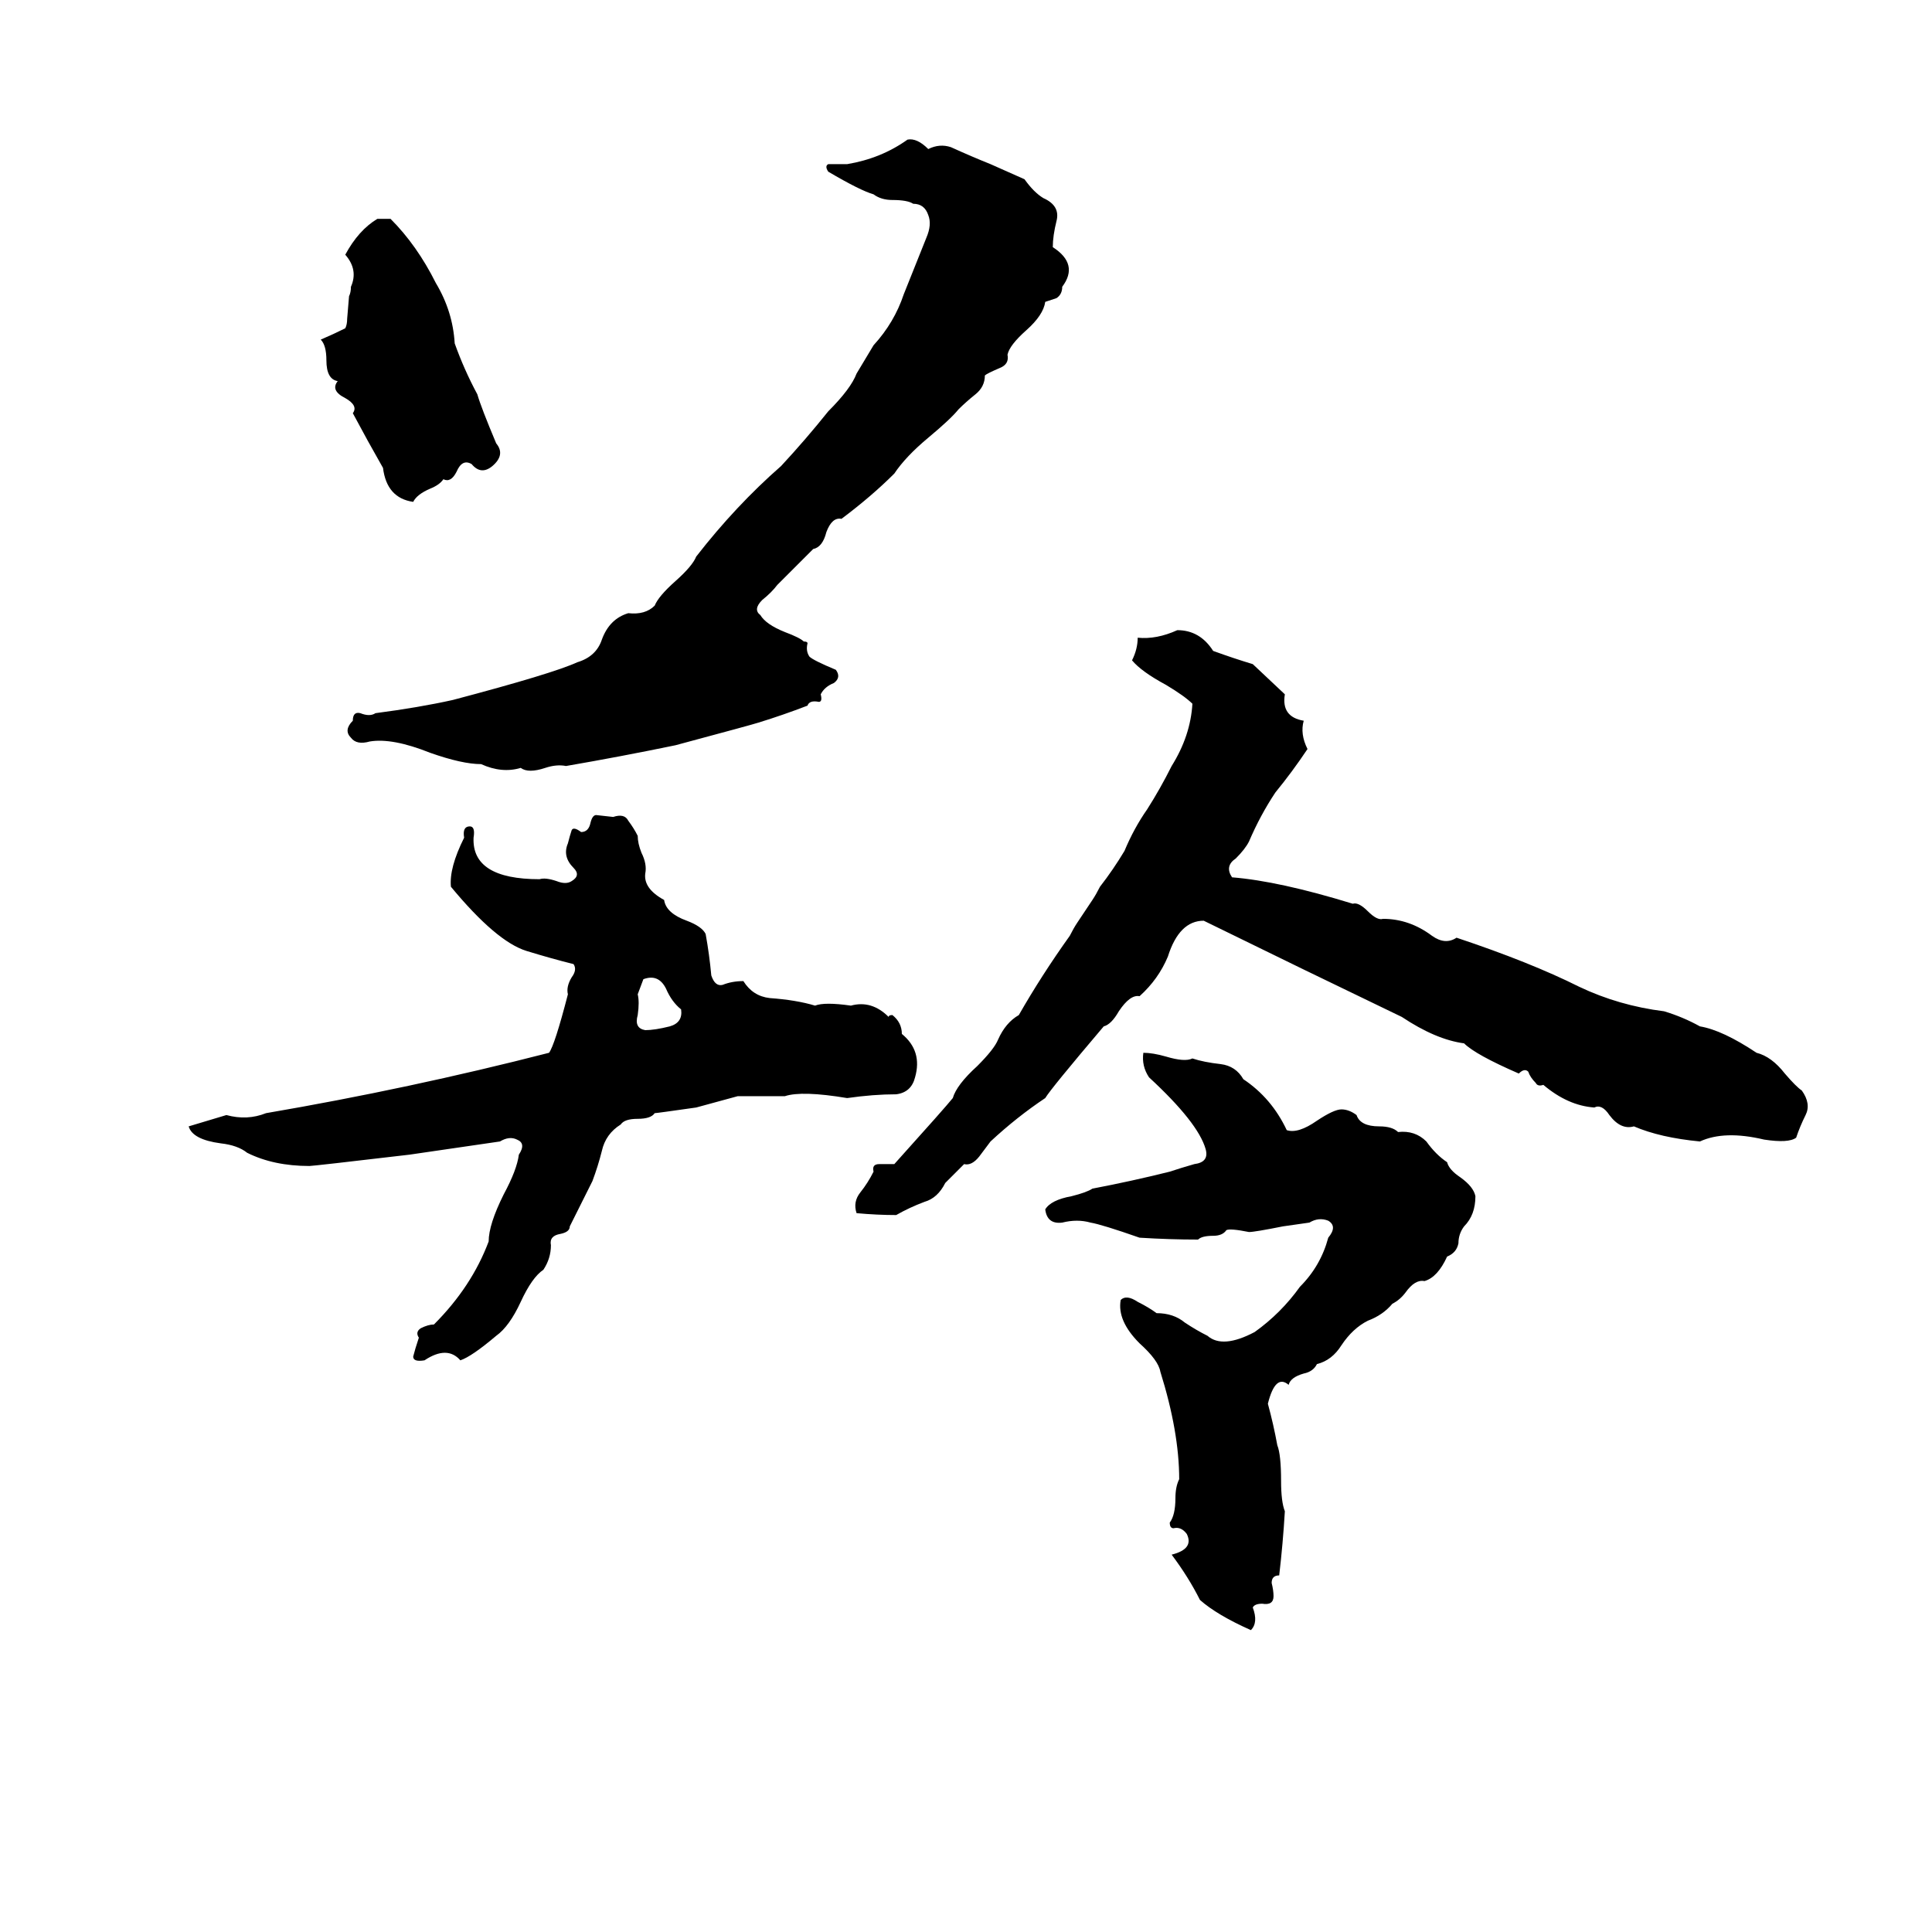 <svg xmlns="http://www.w3.org/2000/svg" viewBox="0 -800 1024 1024">
	<path fill="#000000" d="M481 -726Q486 -727 492 -721Q498 -724 504 -722Q515 -717 525 -713Q534 -709 543 -705Q548 -698 553 -695Q562 -691 560 -683Q558 -675 558 -669Q572 -660 563 -648Q563 -644 560 -642Q557 -641 554 -640Q553 -633 544 -625Q535 -617 534 -612Q535 -607 530 -605Q523 -602 522 -601Q522 -595 517 -591Q512 -587 508 -583Q504 -578 492 -568Q480 -558 474 -549Q462 -537 446 -525Q441 -526 438 -518Q436 -510 431 -509L412 -490Q409 -486 404 -482Q399 -477 403 -474Q406 -469 416 -465Q424 -462 426 -460Q428 -460 428 -459Q427 -455 429 -452Q431 -450 443 -445Q446 -441 442 -438Q437 -436 435 -432Q436 -428 434 -428Q429 -429 428 -426Q415 -421 402 -417Q399 -416 358 -405Q329 -399 300 -394Q295 -395 289 -393Q280 -390 276 -393Q266 -390 255 -395Q245 -395 228 -401Q208 -409 196 -407Q189 -405 186 -409Q182 -413 187 -418Q187 -423 191 -422Q196 -420 199 -422Q222 -425 240 -429Q293 -443 306 -449Q316 -452 319 -461Q323 -472 333 -475Q342 -474 347 -479Q349 -484 358 -492Q367 -500 369 -505Q390 -532 414 -553Q427 -567 439 -582Q451 -594 454 -602L463 -617Q474 -629 479 -644Q485 -659 491 -674Q494 -681 492 -686Q490 -692 484 -692Q481 -694 473 -694Q467 -694 463 -697Q456 -699 439 -709Q437 -712 439 -713Q444 -713 449 -713Q467 -716 481 -726ZM200 -684H207Q221 -670 231 -650Q240 -635 241 -618Q246 -604 253 -591Q255 -584 263 -565Q268 -559 261 -553Q255 -548 250 -554Q245 -557 242 -550Q239 -544 235 -546Q233 -543 228 -541Q221 -538 219 -534Q205 -536 203 -552Q195 -566 187 -581Q190 -585 183 -589Q175 -593 179 -598Q173 -599 173 -609Q173 -617 170 -620Q177 -623 183 -626Q184 -628 184 -631L185 -643Q186 -645 186 -648Q190 -657 183 -665Q190 -678 200 -684ZM624 -466Q636 -466 643 -455Q654 -451 664 -448L681 -432Q679 -420 691 -418Q689 -411 693 -403Q685 -391 676 -380Q668 -368 662 -354Q660 -350 655 -345Q649 -341 653 -335Q678 -333 717 -321Q720 -322 725 -317Q730 -312 733 -313Q747 -313 759 -304Q766 -299 772 -303Q811 -290 837 -277Q858 -267 882 -264Q892 -261 901 -256Q913 -254 931 -242Q939 -240 946 -231Q952 -224 955 -222Q960 -215 957 -209Q954 -203 952 -197Q948 -194 935 -196Q914 -201 901 -195Q880 -197 866 -203Q859 -201 853 -209Q849 -215 845 -213Q831 -214 818 -225Q815 -224 814 -226Q811 -229 810 -232Q808 -234 805 -231Q782 -241 776 -247Q761 -249 743 -261Q691 -286 638 -312Q625 -312 619 -293Q614 -281 604 -272Q599 -273 593 -264Q589 -257 585 -256Q557 -223 554 -218Q539 -208 525 -195Q522 -191 519 -187Q515 -182 511 -183Q506 -178 501 -173Q497 -165 490 -163Q482 -160 475 -156Q465 -156 454 -157Q452 -163 456 -168Q460 -173 463 -179Q462 -183 466 -183Q470 -183 474 -183Q501 -213 505 -218Q507 -225 518 -235Q527 -244 529 -249Q533 -258 540 -262Q552 -283 567 -304Q569 -308 571 -311L579 -323Q581 -326 583 -330Q590 -339 596 -349Q601 -361 608 -371Q615 -382 621 -394Q631 -410 632 -427Q628 -431 618 -437Q605 -444 600 -450Q603 -456 603 -462Q613 -461 624 -466ZM316 -368L325 -367Q331 -369 333 -365Q336 -361 338 -357Q338 -353 340 -348Q343 -342 342 -337Q341 -329 352 -323Q353 -316 364 -312Q372 -309 374 -305Q376 -294 377 -283Q379 -277 383 -278Q388 -280 394 -280Q399 -272 408 -271Q422 -270 432 -267Q437 -269 451 -267Q462 -270 471 -261Q471 -262 473 -262Q478 -258 478 -252Q489 -243 485 -229Q483 -221 475 -220Q463 -220 449 -218Q425 -222 416 -219Q404 -219 391 -219L369 -213Q348 -210 347 -210Q345 -207 338 -207Q331 -207 329 -204Q321 -199 319 -190Q317 -182 314 -174Q308 -162 302 -150Q302 -147 297 -146Q291 -145 292 -140Q292 -133 288 -127Q282 -123 276 -110Q270 -97 263 -92Q250 -81 244 -79Q237 -87 225 -79Q219 -78 219 -81Q220 -85 222 -91Q220 -94 223 -96Q227 -98 230 -98Q250 -118 259 -142Q259 -151 267 -167Q274 -180 275 -188Q279 -194 274 -196Q270 -198 265 -195L217 -188Q166 -182 164 -182Q145 -182 131 -189Q126 -193 117 -194Q102 -196 100 -203Q110 -206 120 -209Q131 -206 141 -210Q217 -223 291 -242Q294 -246 301 -273Q300 -277 303 -282Q306 -286 304 -289Q292 -292 279 -296Q263 -301 239 -330Q238 -340 246 -356Q245 -362 249 -362Q252 -362 251 -356Q250 -334 286 -334Q289 -335 295 -333Q300 -331 303 -333Q308 -336 304 -340Q298 -346 301 -353Q302 -357 303 -360Q304 -362 308 -359Q312 -359 313 -364Q314 -368 316 -368ZM341 -281L338 -273Q339 -269 338 -262Q336 -255 342 -254Q347 -254 355 -256Q362 -258 361 -265Q356 -269 353 -276Q349 -284 341 -281ZM606 -242Q611 -242 618 -240Q628 -237 632 -239Q638 -237 647 -236Q655 -235 659 -228Q674 -218 682 -201Q688 -199 698 -206Q707 -212 711 -212Q715 -212 719 -209Q721 -203 731 -203Q738 -203 741 -200Q750 -201 756 -195Q761 -188 767 -184Q768 -180 774 -176Q781 -171 782 -166Q782 -156 776 -150Q773 -146 773 -141Q772 -136 767 -134Q762 -123 755 -121Q750 -122 745 -115Q742 -111 738 -109Q733 -103 725 -100Q717 -96 711 -87Q706 -79 698 -77Q696 -73 691 -72Q684 -70 683 -66Q676 -72 672 -56Q675 -45 677 -34Q679 -29 679 -15Q679 -4 681 1Q680 18 678 35Q674 35 674 39Q675 43 675 46Q675 51 669 50Q665 50 664 52Q667 60 663 64Q645 56 636 48Q630 36 621 24Q633 21 629 13Q626 9 622 10Q620 10 620 7Q623 3 623 -6Q623 -12 625 -16Q625 -41 615 -73Q614 -79 604 -88Q592 -100 594 -111Q597 -114 603 -110Q609 -107 613 -104Q622 -104 628 -99Q634 -95 640 -92Q648 -85 665 -94Q679 -104 689 -118Q700 -129 704 -144Q709 -150 704 -153Q699 -155 694 -152Q687 -151 680 -150Q665 -147 662 -147Q652 -149 650 -148Q648 -145 643 -145Q637 -145 635 -143Q620 -143 604 -144Q584 -151 578 -152Q571 -154 563 -152Q555 -151 554 -159Q557 -164 568 -166Q576 -168 579 -170Q600 -174 620 -179Q626 -181 633 -183Q641 -184 639 -191Q635 -205 609 -229Q605 -235 606 -242Z"/>
</svg>